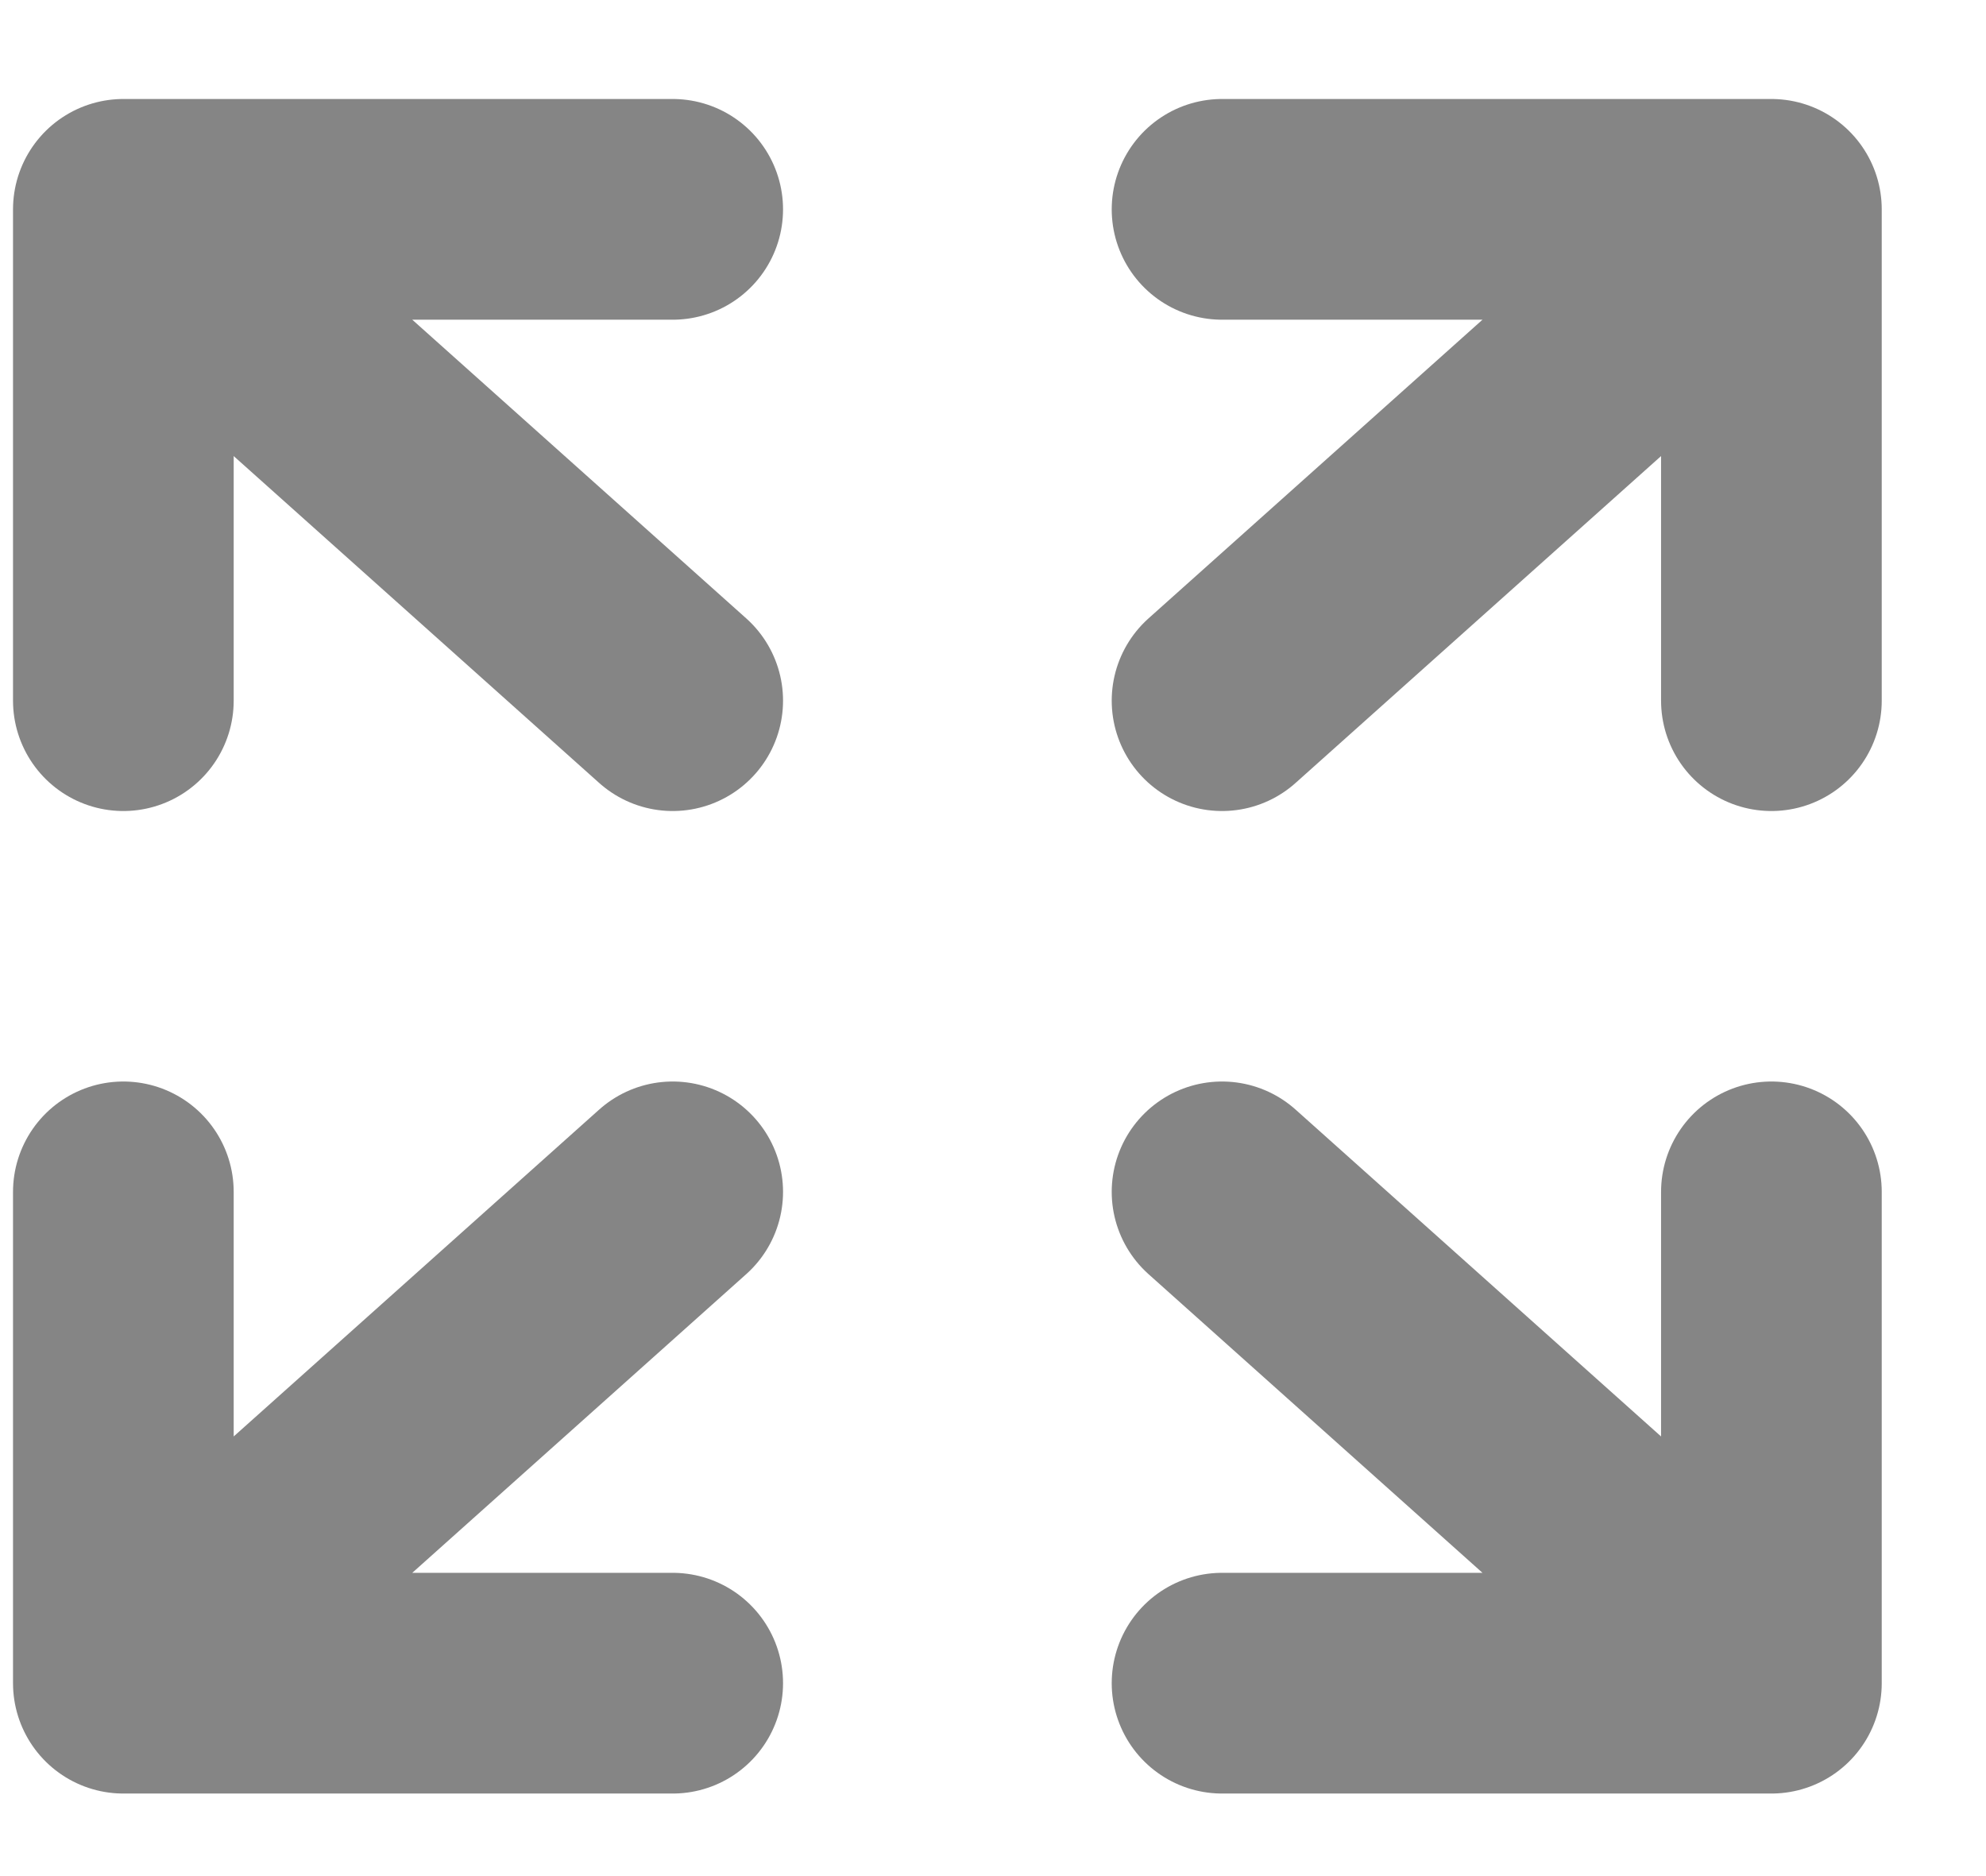 <svg viewBox="0 0 18 17" fill="none" xmlns="http://www.w3.org/2000/svg">
    <path
        d="M1.118 6.349V1.897M1.118 1.897H6.097M1.118 1.897L6.097 6.349M16.055 6.349V1.897M16.055 1.897H11.076M16.055 1.897L11.076 6.349M1.118 10.8V15.252M1.118 15.252H6.097M1.118 15.252L6.097 10.8M16.055 15.252L11.076 10.8M16.055 15.252V10.8M16.055 15.252H11.076"
        stroke="#858585" stroke-width="2" stroke-linecap="round" stroke-linejoin="round" />
</svg>